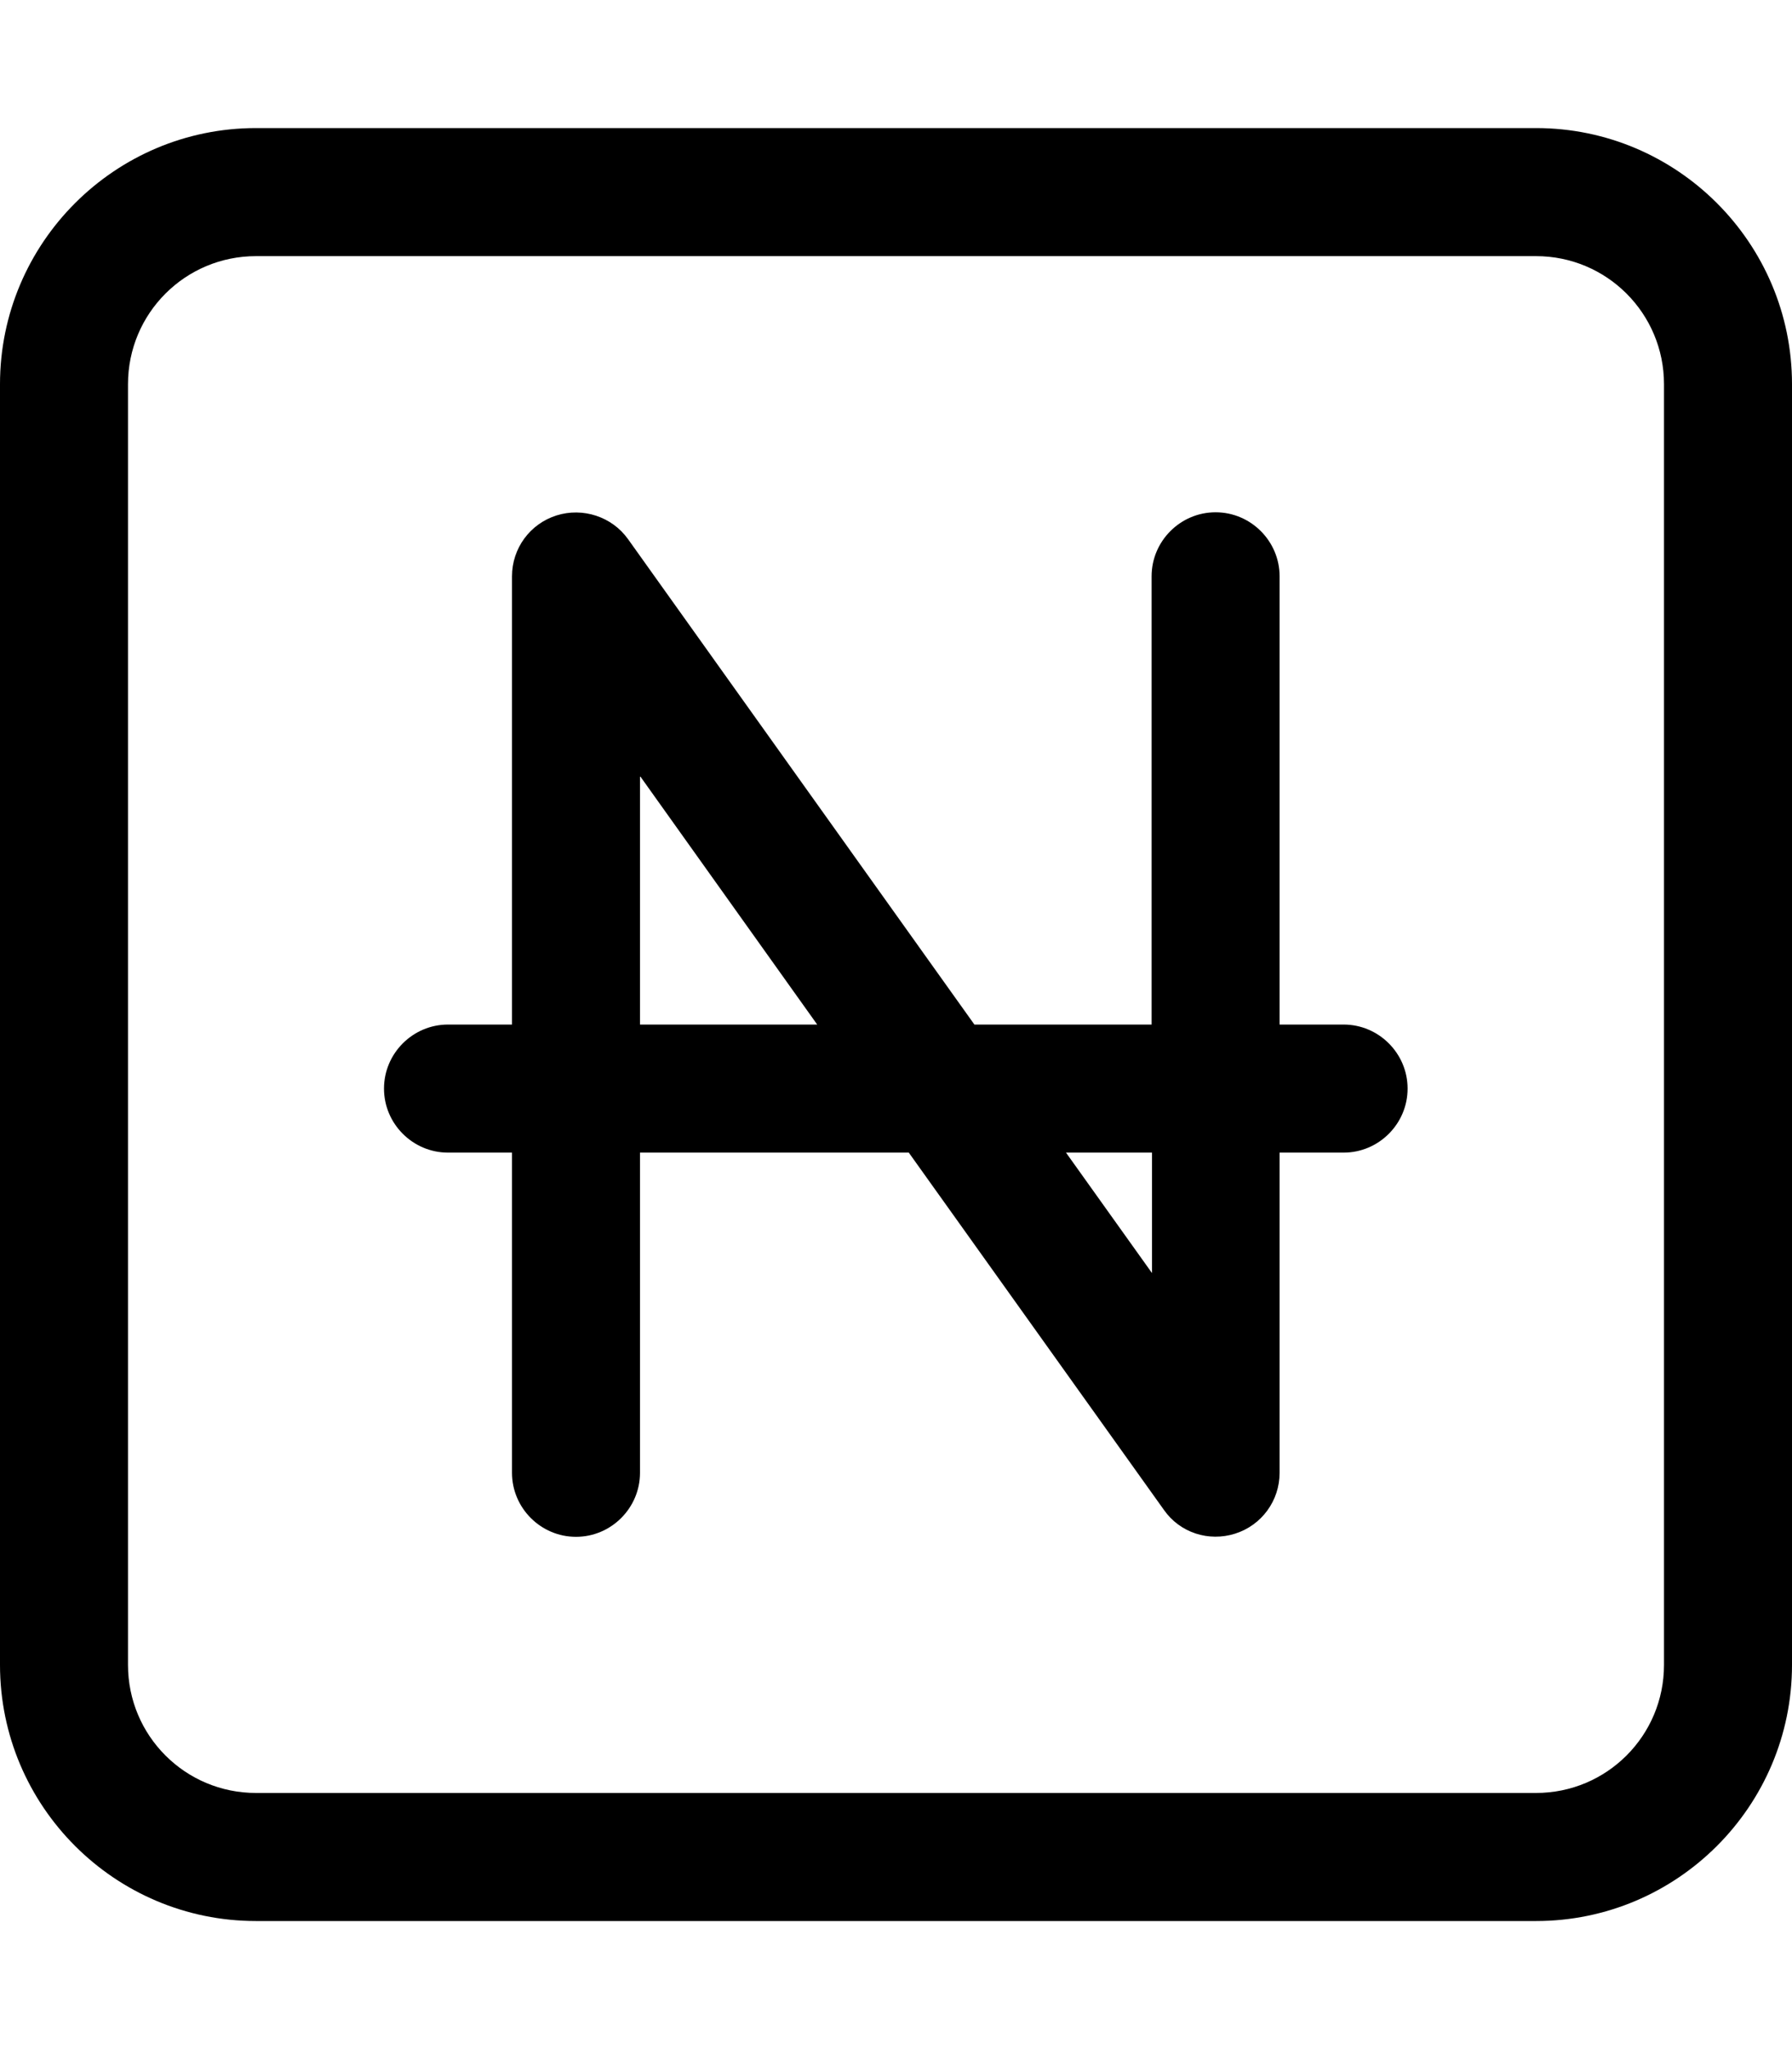 <svg fill="currentColor" xmlns="http://www.w3.org/2000/svg" viewBox="0 0 448 512"><!--! Font Awesome Pro 7.1.0 by @fontawesome - https://fontawesome.com License - https://fontawesome.com/license (Commercial License) Copyright 2025 Fonticons, Inc. --><path fill="currentColor" d="M64 64C46.3 64 32 78.3 32 96l0 320c0 17.7 14.3 32 32 32l320 0c17.7 0 32-14.3 32-32l0-320c0-17.7-14.3-32-32-32L64 64zM0 96C0 60.7 28.7 32 64 32l320 0c35.3 0 64 28.7 64 64l0 320c0 35.3-28.7 64-64 64L64 480c-35.3 0-64-28.7-64-64L0 96zm139.1 32.8c6.6-2.1 13.9 .3 17.9 5.9l86.6 121.3 44.3 0 0-112c0-8.8 7.2-16 16-16s16 7.2 16 16l0 112 16 0c8.8 0 16 7.2 16 16s-7.2 16-16 16l-16 0 0 80c0 7-4.5 13.1-11.1 15.2S295 383 291 377.3l-63.8-89.3-67.2 0 0 80c0 8.8-7.2 16-16 16s-16-7.2-16-16l0-80-16 0c-8.8 0-16-7.2-16-16s7.2-16 16-16l16 0 0-112c0-7 4.5-13.1 11.1-15.2zM288 318.1l0-30.1-21.5 0 21.5 30.1zM160 193.9l0 62.1 44.3 0-44.3-62.1z"/></svg>